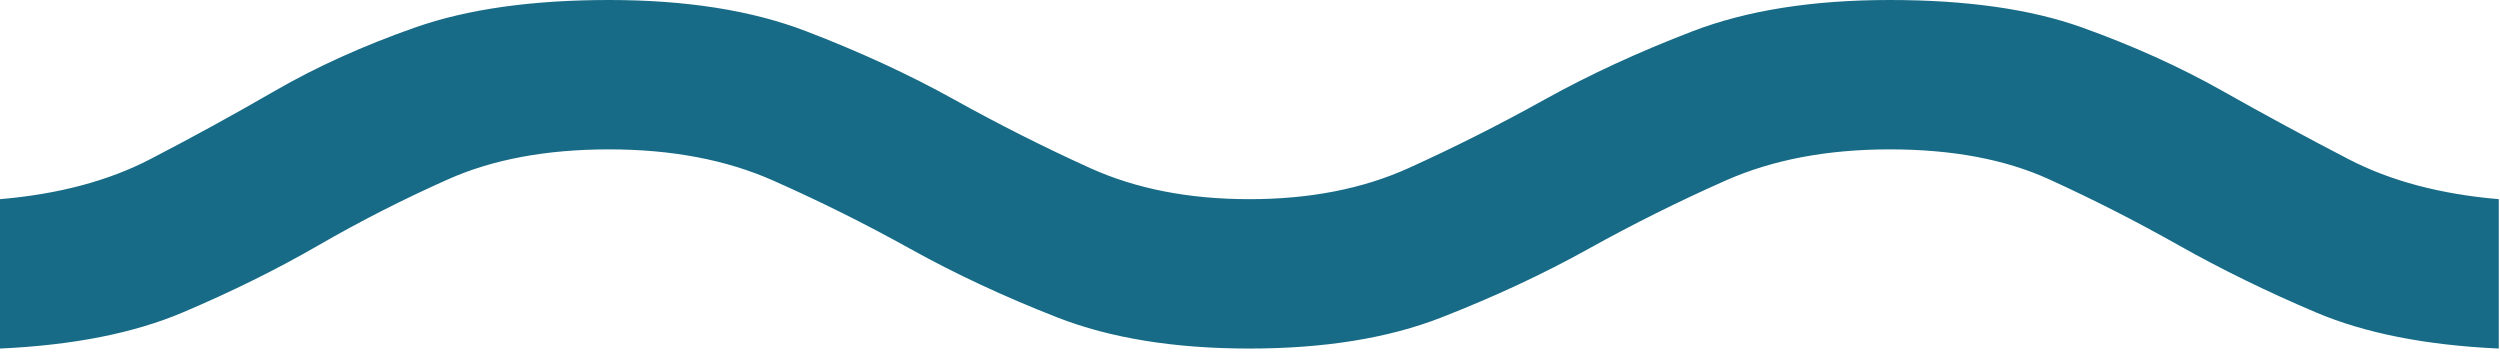 <svg width="341" height="48" viewBox="0 0 341 48" fill="none" xmlns="http://www.w3.org/2000/svg">
<path d="M0 47.542V27.167C7.953 26.488 14.769 24.676 20.45 21.733C26.131 18.79 31.811 15.677 37.492 12.395C43.172 9.112 49.563 6.226 56.663 3.735C63.764 1.245 72.569 0 83.078 0C93.587 0 102.534 1.415 109.919 4.245C117.303 7.075 124.049 10.188 130.156 13.583C136.262 16.979 142.44 20.092 148.689 22.922C154.937 25.752 162.18 27.167 170.417 27.167C178.653 27.167 185.896 25.752 192.145 22.922C198.393 20.092 204.571 16.979 210.678 13.583C216.784 10.188 223.53 7.075 230.915 4.245C238.299 1.415 247.246 0 257.755 0C268.264 0 276.998 1.245 283.957 3.735C290.915 6.226 297.306 9.112 303.129 12.395C308.951 15.677 314.703 18.79 320.383 21.733C326.064 24.676 332.881 26.488 340.833 27.167V47.542C330.892 47.089 322.585 45.448 315.91 42.618C309.235 39.788 302.987 36.732 297.164 33.449C291.342 30.166 285.448 27.167 279.483 24.45C273.519 21.733 266.276 20.375 257.755 20.375C249.234 20.375 241.779 21.79 235.388 24.62C228.997 27.45 222.749 30.562 216.642 33.958C210.536 37.354 203.861 40.467 196.618 43.297C189.376 46.127 180.642 47.542 170.417 47.542C160.192 47.542 151.458 46.127 144.215 43.297C136.972 40.467 130.298 37.354 124.191 33.958C118.085 30.562 111.836 27.45 105.445 24.62C99.055 21.79 91.599 20.375 83.078 20.375C74.557 20.375 67.244 21.733 61.137 24.45C55.03 27.167 49.137 30.166 43.456 33.449C37.776 36.732 31.598 39.788 24.923 42.618C18.249 45.448 9.941 47.089 0 47.542Z" fill="#176B87"/>
</svg>
